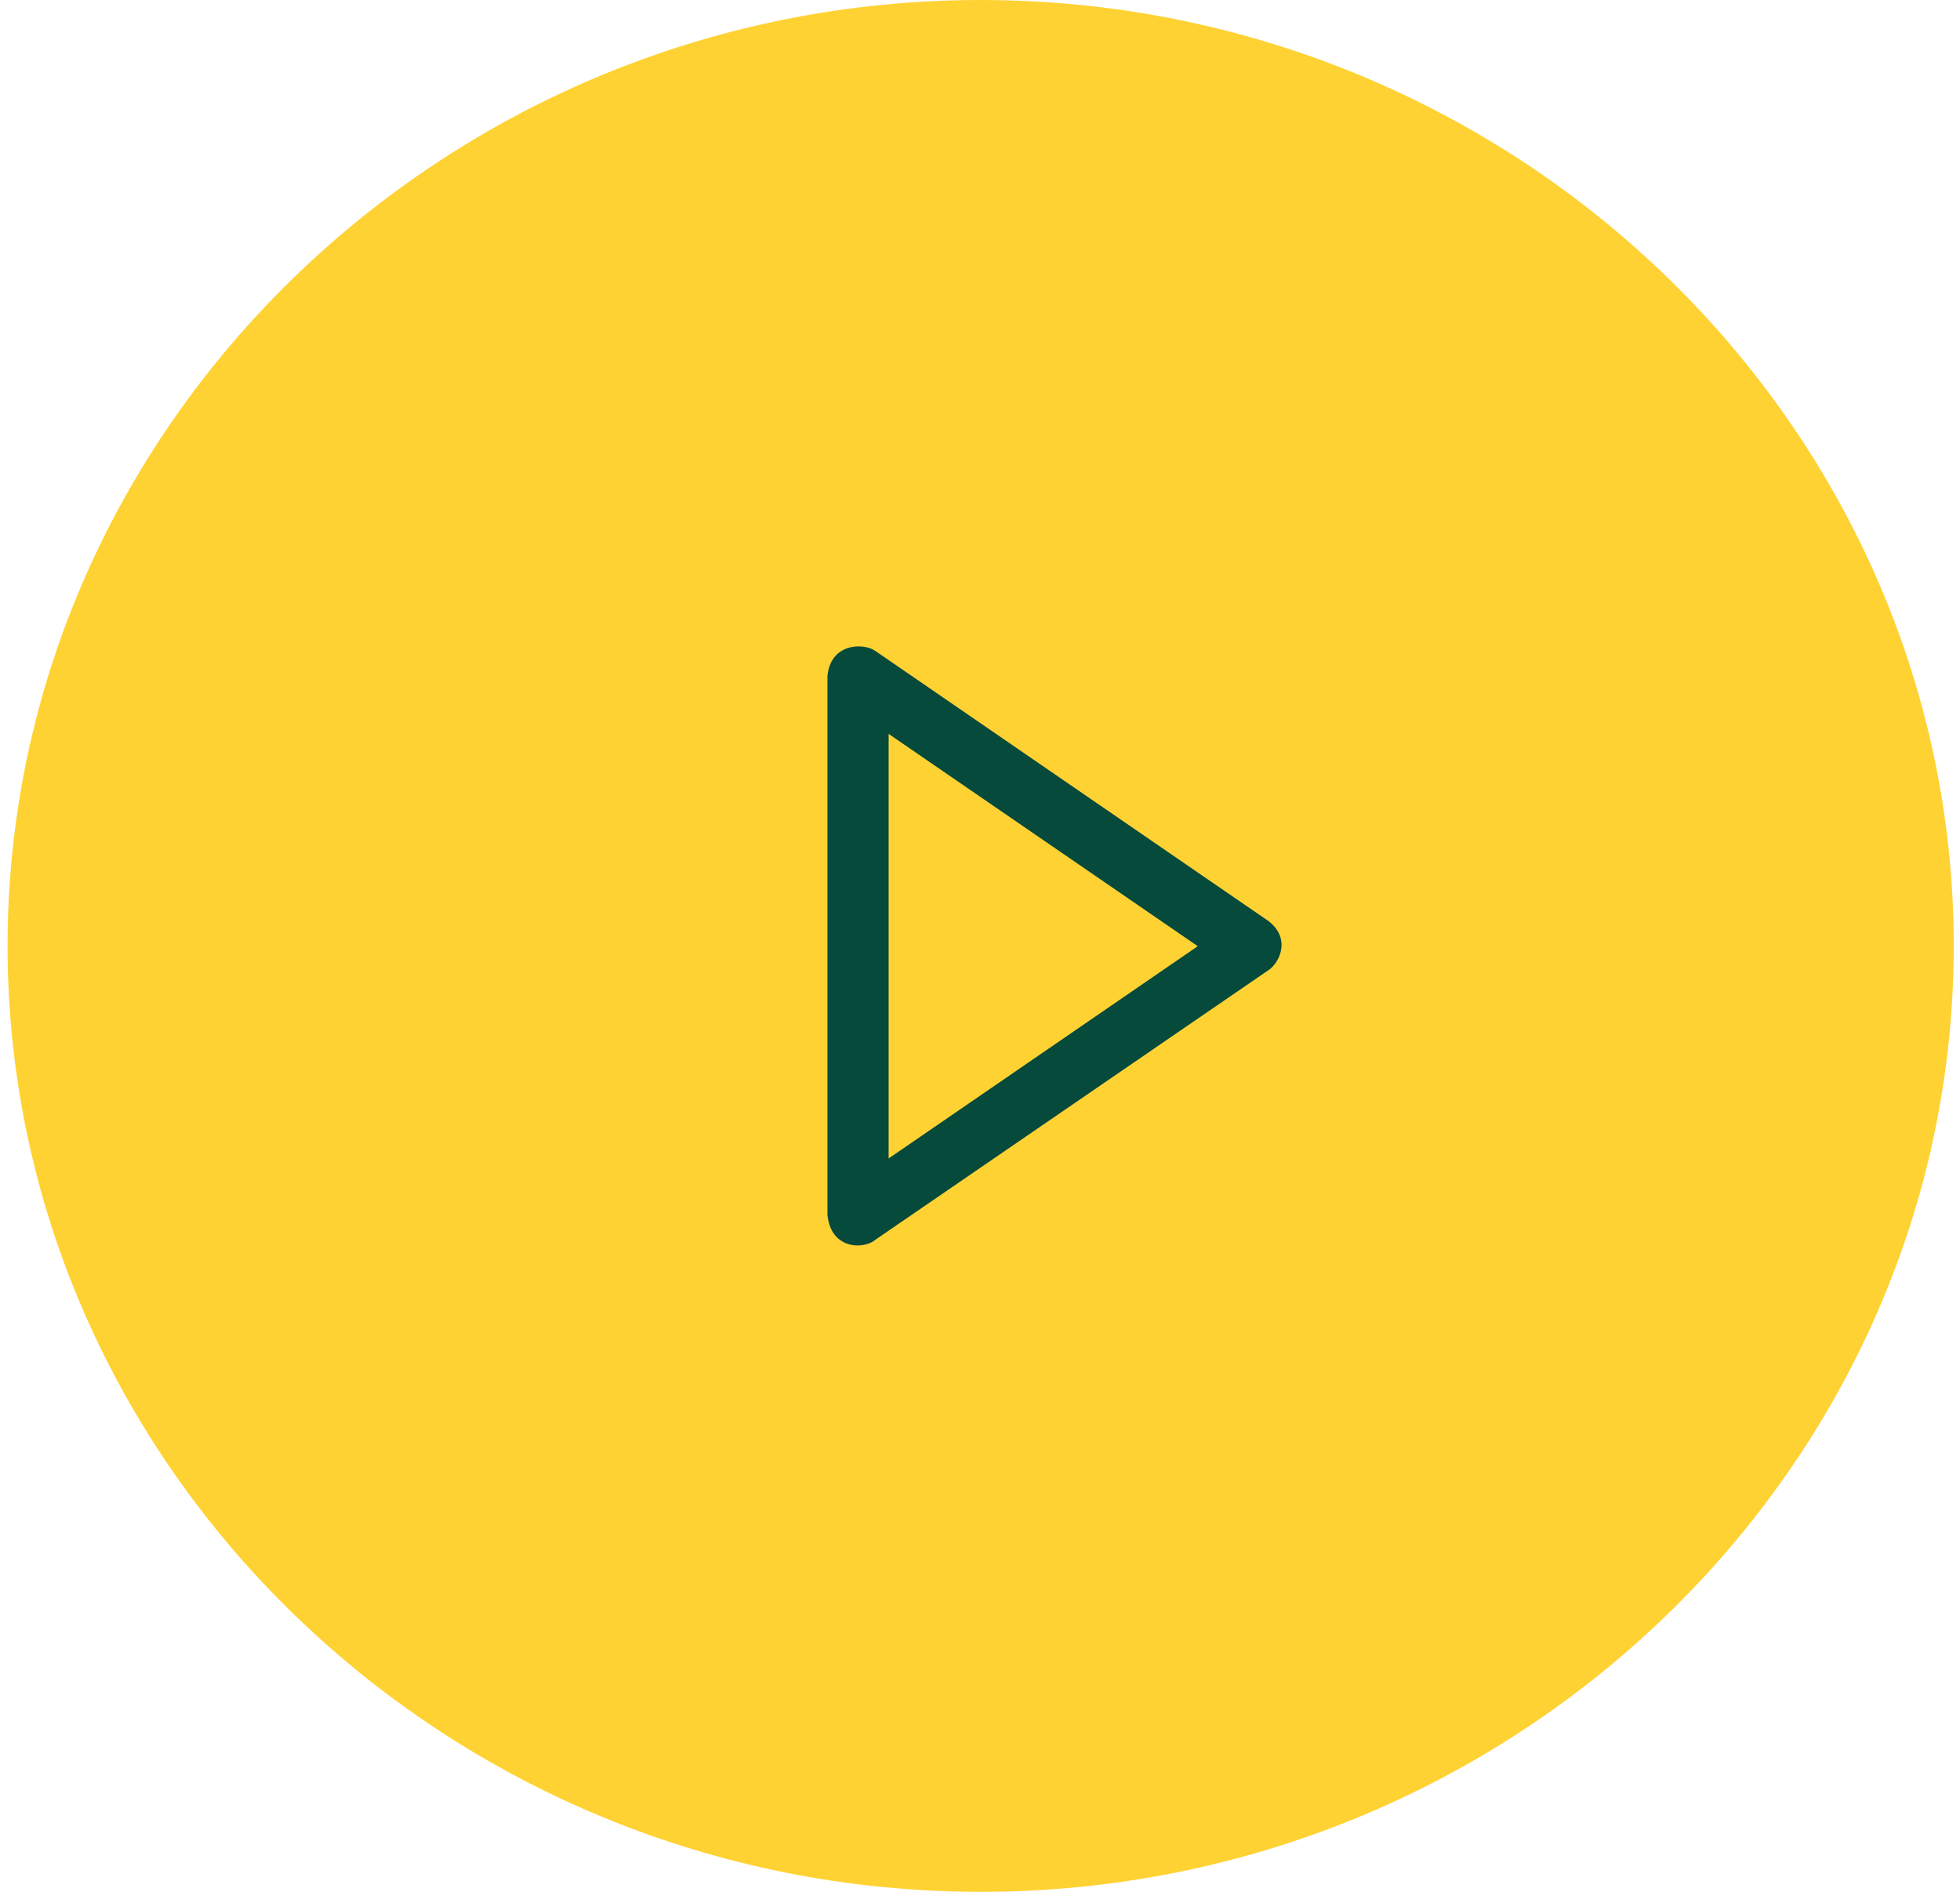 <svg width="86" height="83" viewBox="0 0 86 83" fill="none" xmlns="http://www.w3.org/2000/svg">
<path d="M43.029 0C19.552 0 0.332 18.68 0.332 41.5C0.332 64.32 19.55 83 43.029 83C66.507 83 85.726 64.32 85.726 41.5C85.726 18.68 66.507 0 43.029 0ZM43.029 14.5C21.532 14.5 44.058 43.958 44.058 23.062C44.058 2.167 21.531 26 43.029 26C64.527 26 44.058 2.167 44.058 23.062C44.058 43.958 64.527 14.5 43.029 14.5Z" fill="#FFD233"/>
<path d="M55.673 40.42L38.41 28.56C37.903 28.197 36.452 28.197 36.307 29.652V53.299C36.452 54.827 37.903 54.827 38.41 54.391L55.6 42.603C56.108 42.312 56.688 41.221 55.673 40.42H55.673ZM38.991 50.825V32.198L52.555 41.512L38.991 50.825Z" fill="#064A3C"/>
</svg>
